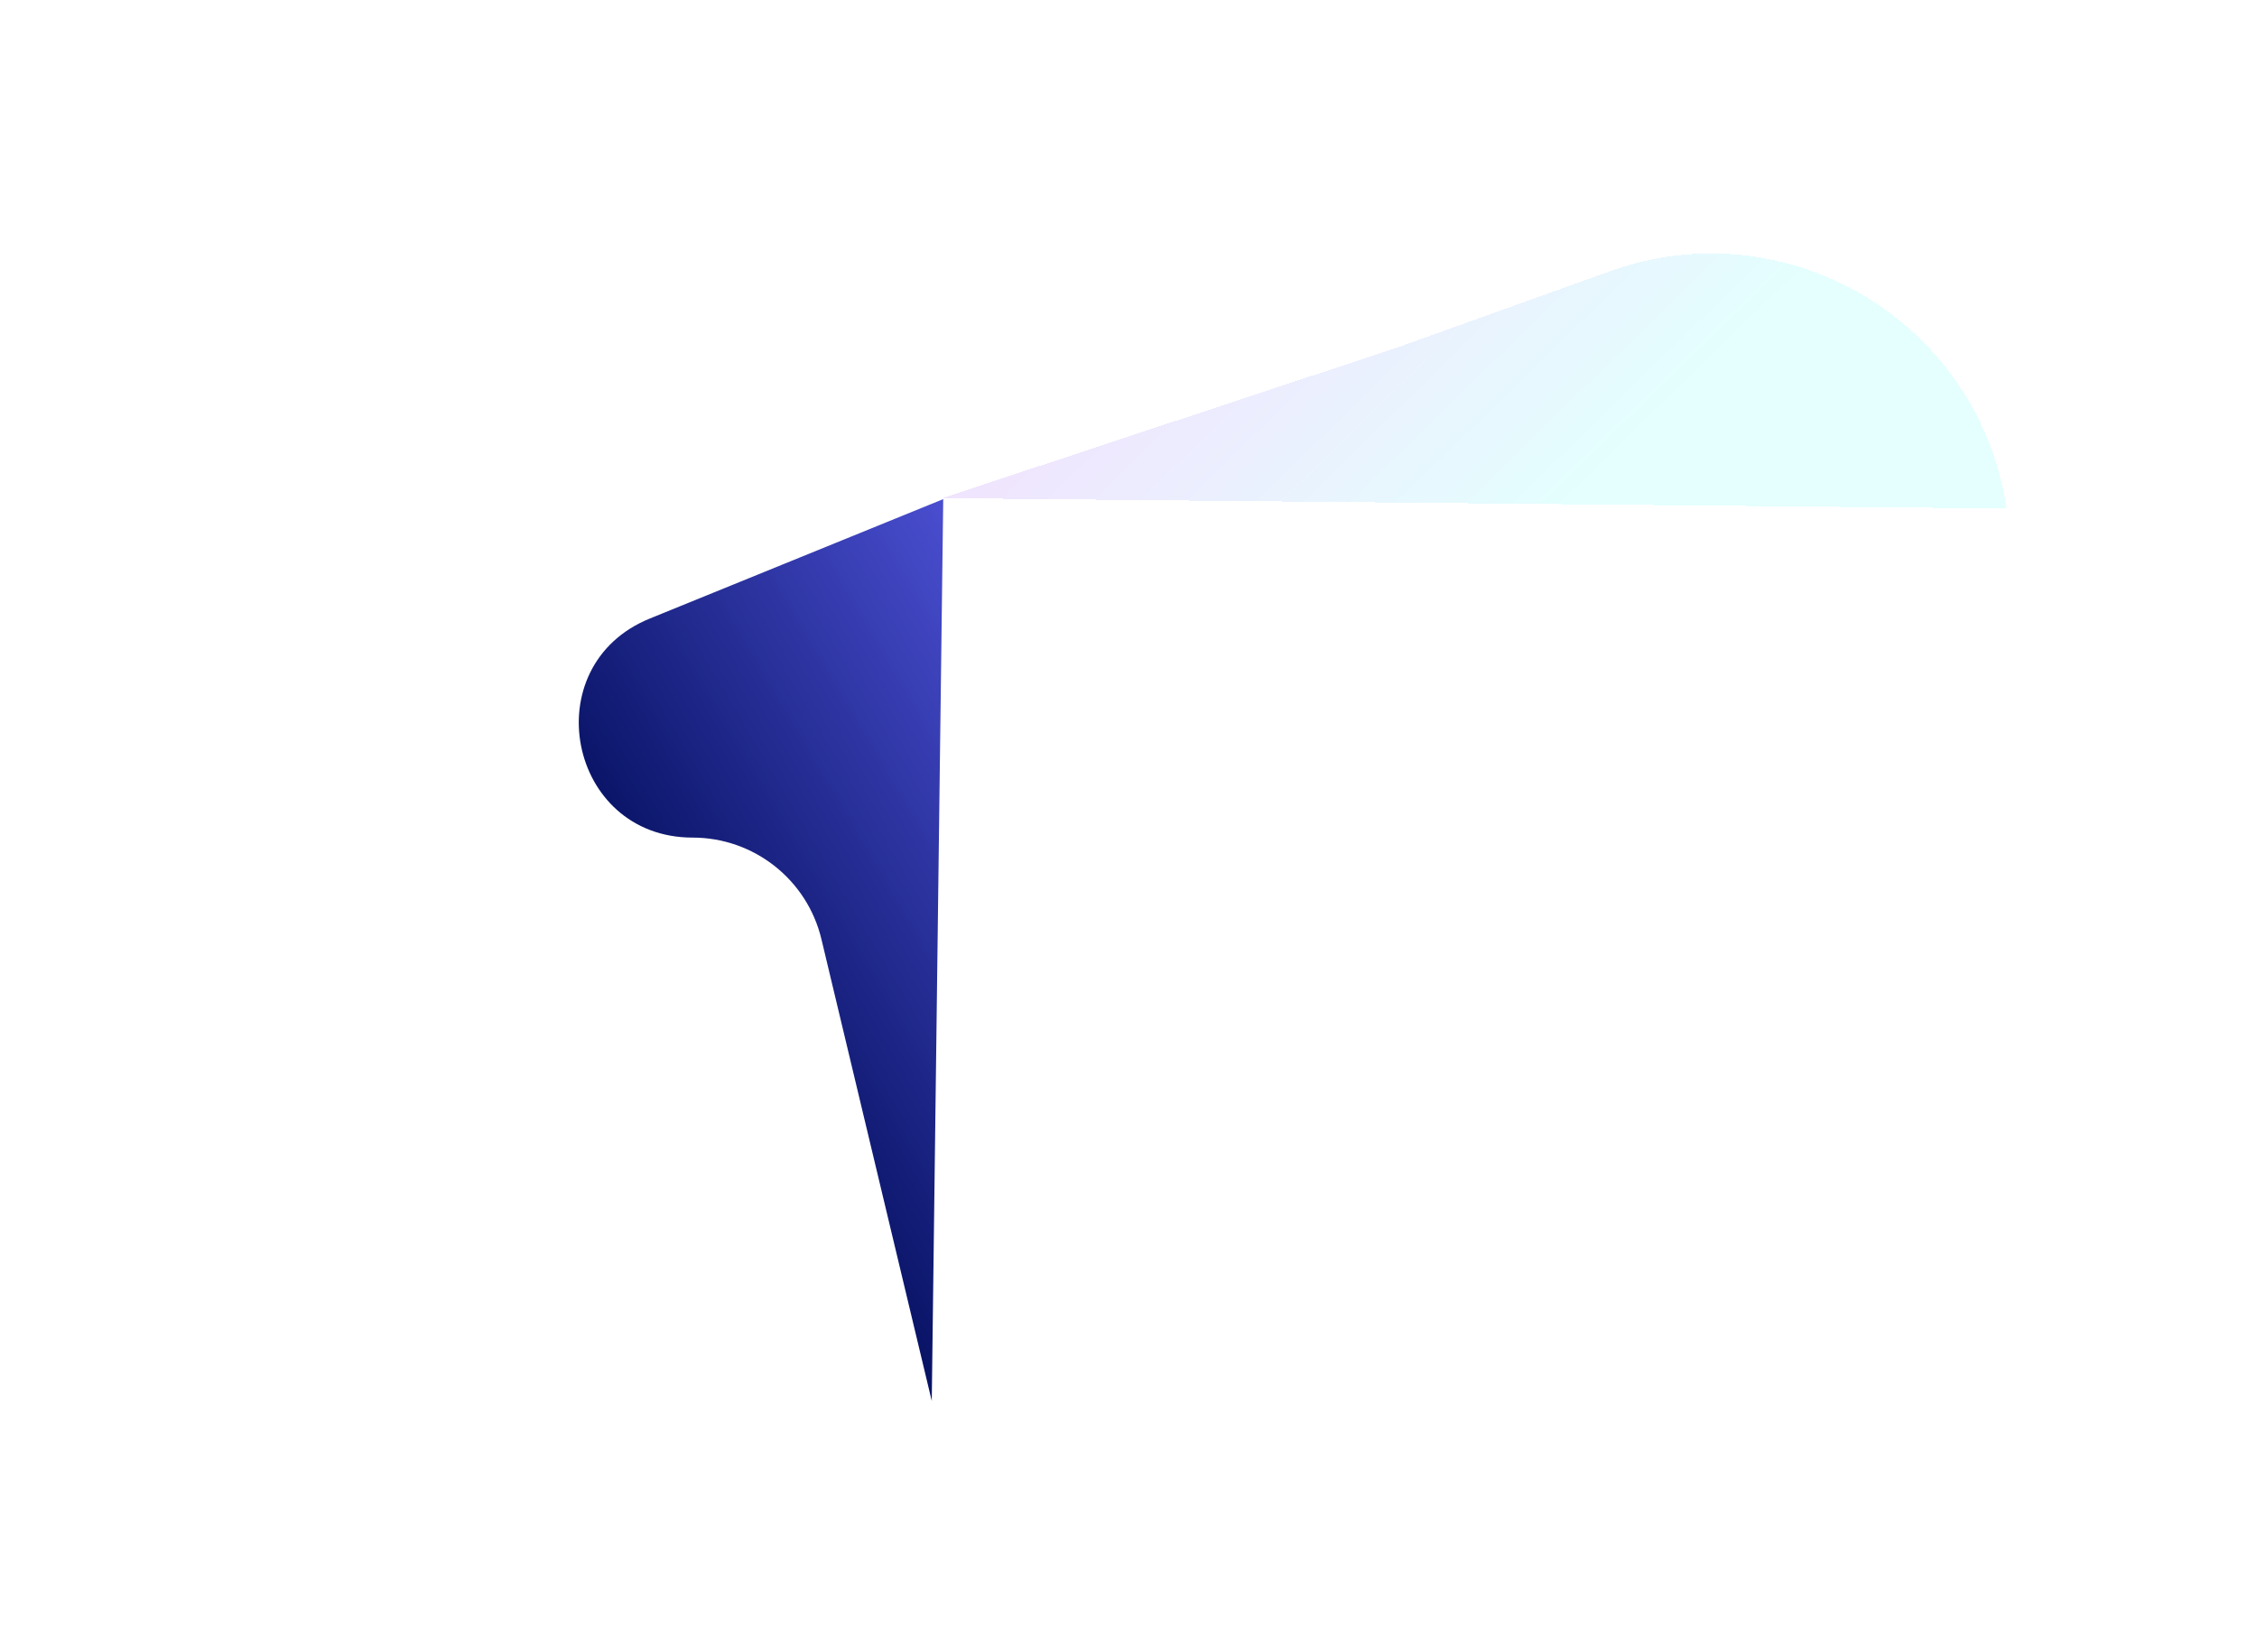 <svg viewBox="0 0 552 404" fill="none" xmlns="http://www.w3.org/2000/svg">
<g filter="url(#filter0_d_568_9)">
<path d="M200.884 338.663L173.901 225.728C170.418 211.151 157.388 200.868 142.401 200.868C111.87 200.868 103.637 158.802 131.916 147.292L203.687 118.081L200.884 338.663Z" fill="url(#paint0_linear_568_9)"/>
</g>
<g filter="url(#filter1_d_568_9)">
<path d="M315.001 80.913L366.875 62.31C410.224 46.764 456.972 74.82 463.736 120.374L203.454 117.848L315.001 80.913Z" fill="url(#paint1_linear_568_9)" fill-opacity="0.24" shape-rendering="crispEdges"/>
</g>
<defs>
<filter id="filter0_d_568_9" x="80.553" y="61.081" width="211.134" height="342.582" filterUnits="userSpaceOnUse" color-interpolation-filters="sRGB">
<feFlood flood-opacity="0" result="BackgroundImageFix"/>
<feColorMatrix in="SourceAlpha" type="matrix" values="0 0 0 0 0 0 0 0 0 0 0 0 0 0 0 0 0 0 127 0" result="hardAlpha"/>
<feOffset dx="27" dy="4"/>
<feGaussianBlur stdDeviation="30.5"/>
<feComposite in2="hardAlpha" operator="out"/>
<feColorMatrix type="matrix" values="0 0 0 0 0 0 0 0 0 0 0 0 0 0 0 0 0 0 0.25 0"/>
<feBlend mode="normal" in2="BackgroundImageFix" result="effect1_dropShadow_568_9"/>
<feBlend mode="normal" in="SourceGraphic" in2="effect1_dropShadow_568_9" result="shape"/>
</filter>
<filter id="filter1_d_568_9" x="169.454" y="0.992" width="382.282" height="184.381" filterUnits="userSpaceOnUse" color-interpolation-filters="sRGB">
<feFlood flood-opacity="0" result="BackgroundImageFix"/>
<feColorMatrix in="SourceAlpha" type="matrix" values="0 0 0 0 0 0 0 0 0 0 0 0 0 0 0 0 0 0 127 0" result="hardAlpha"/>
<feOffset dx="27" dy="4"/>
<feGaussianBlur stdDeviation="30.5"/>
<feComposite in2="hardAlpha" operator="out"/>
<feColorMatrix type="matrix" values="0 0 0 0 0 0 0 0 0 0 0 0 0 0 0 0 0 0 0.25 0"/>
<feBlend mode="normal" in2="BackgroundImageFix" result="effect1_dropShadow_568_9"/>
<feBlend mode="normal" in="SourceGraphic" in2="effect1_dropShadow_568_9" result="shape"/>
</filter>
<linearGradient id="paint0_linear_568_9" x1="248.224" y1="128.616" x2="110.73" y2="209.76" gradientUnits="userSpaceOnUse">
<stop stop-color="#5D5FEF"/>
<stop offset="1" stop-color="#000C58"/>
</linearGradient>
<linearGradient id="paint1_linear_568_9" x1="331.07" y1="-78.44" x2="443.103" y2="36.488" gradientUnits="userSpaceOnUse">
<stop stop-color="#D858F9"/>
<stop offset="1" stop-color="#8DFFF8"/>
</linearGradient>
</defs>
</svg>

